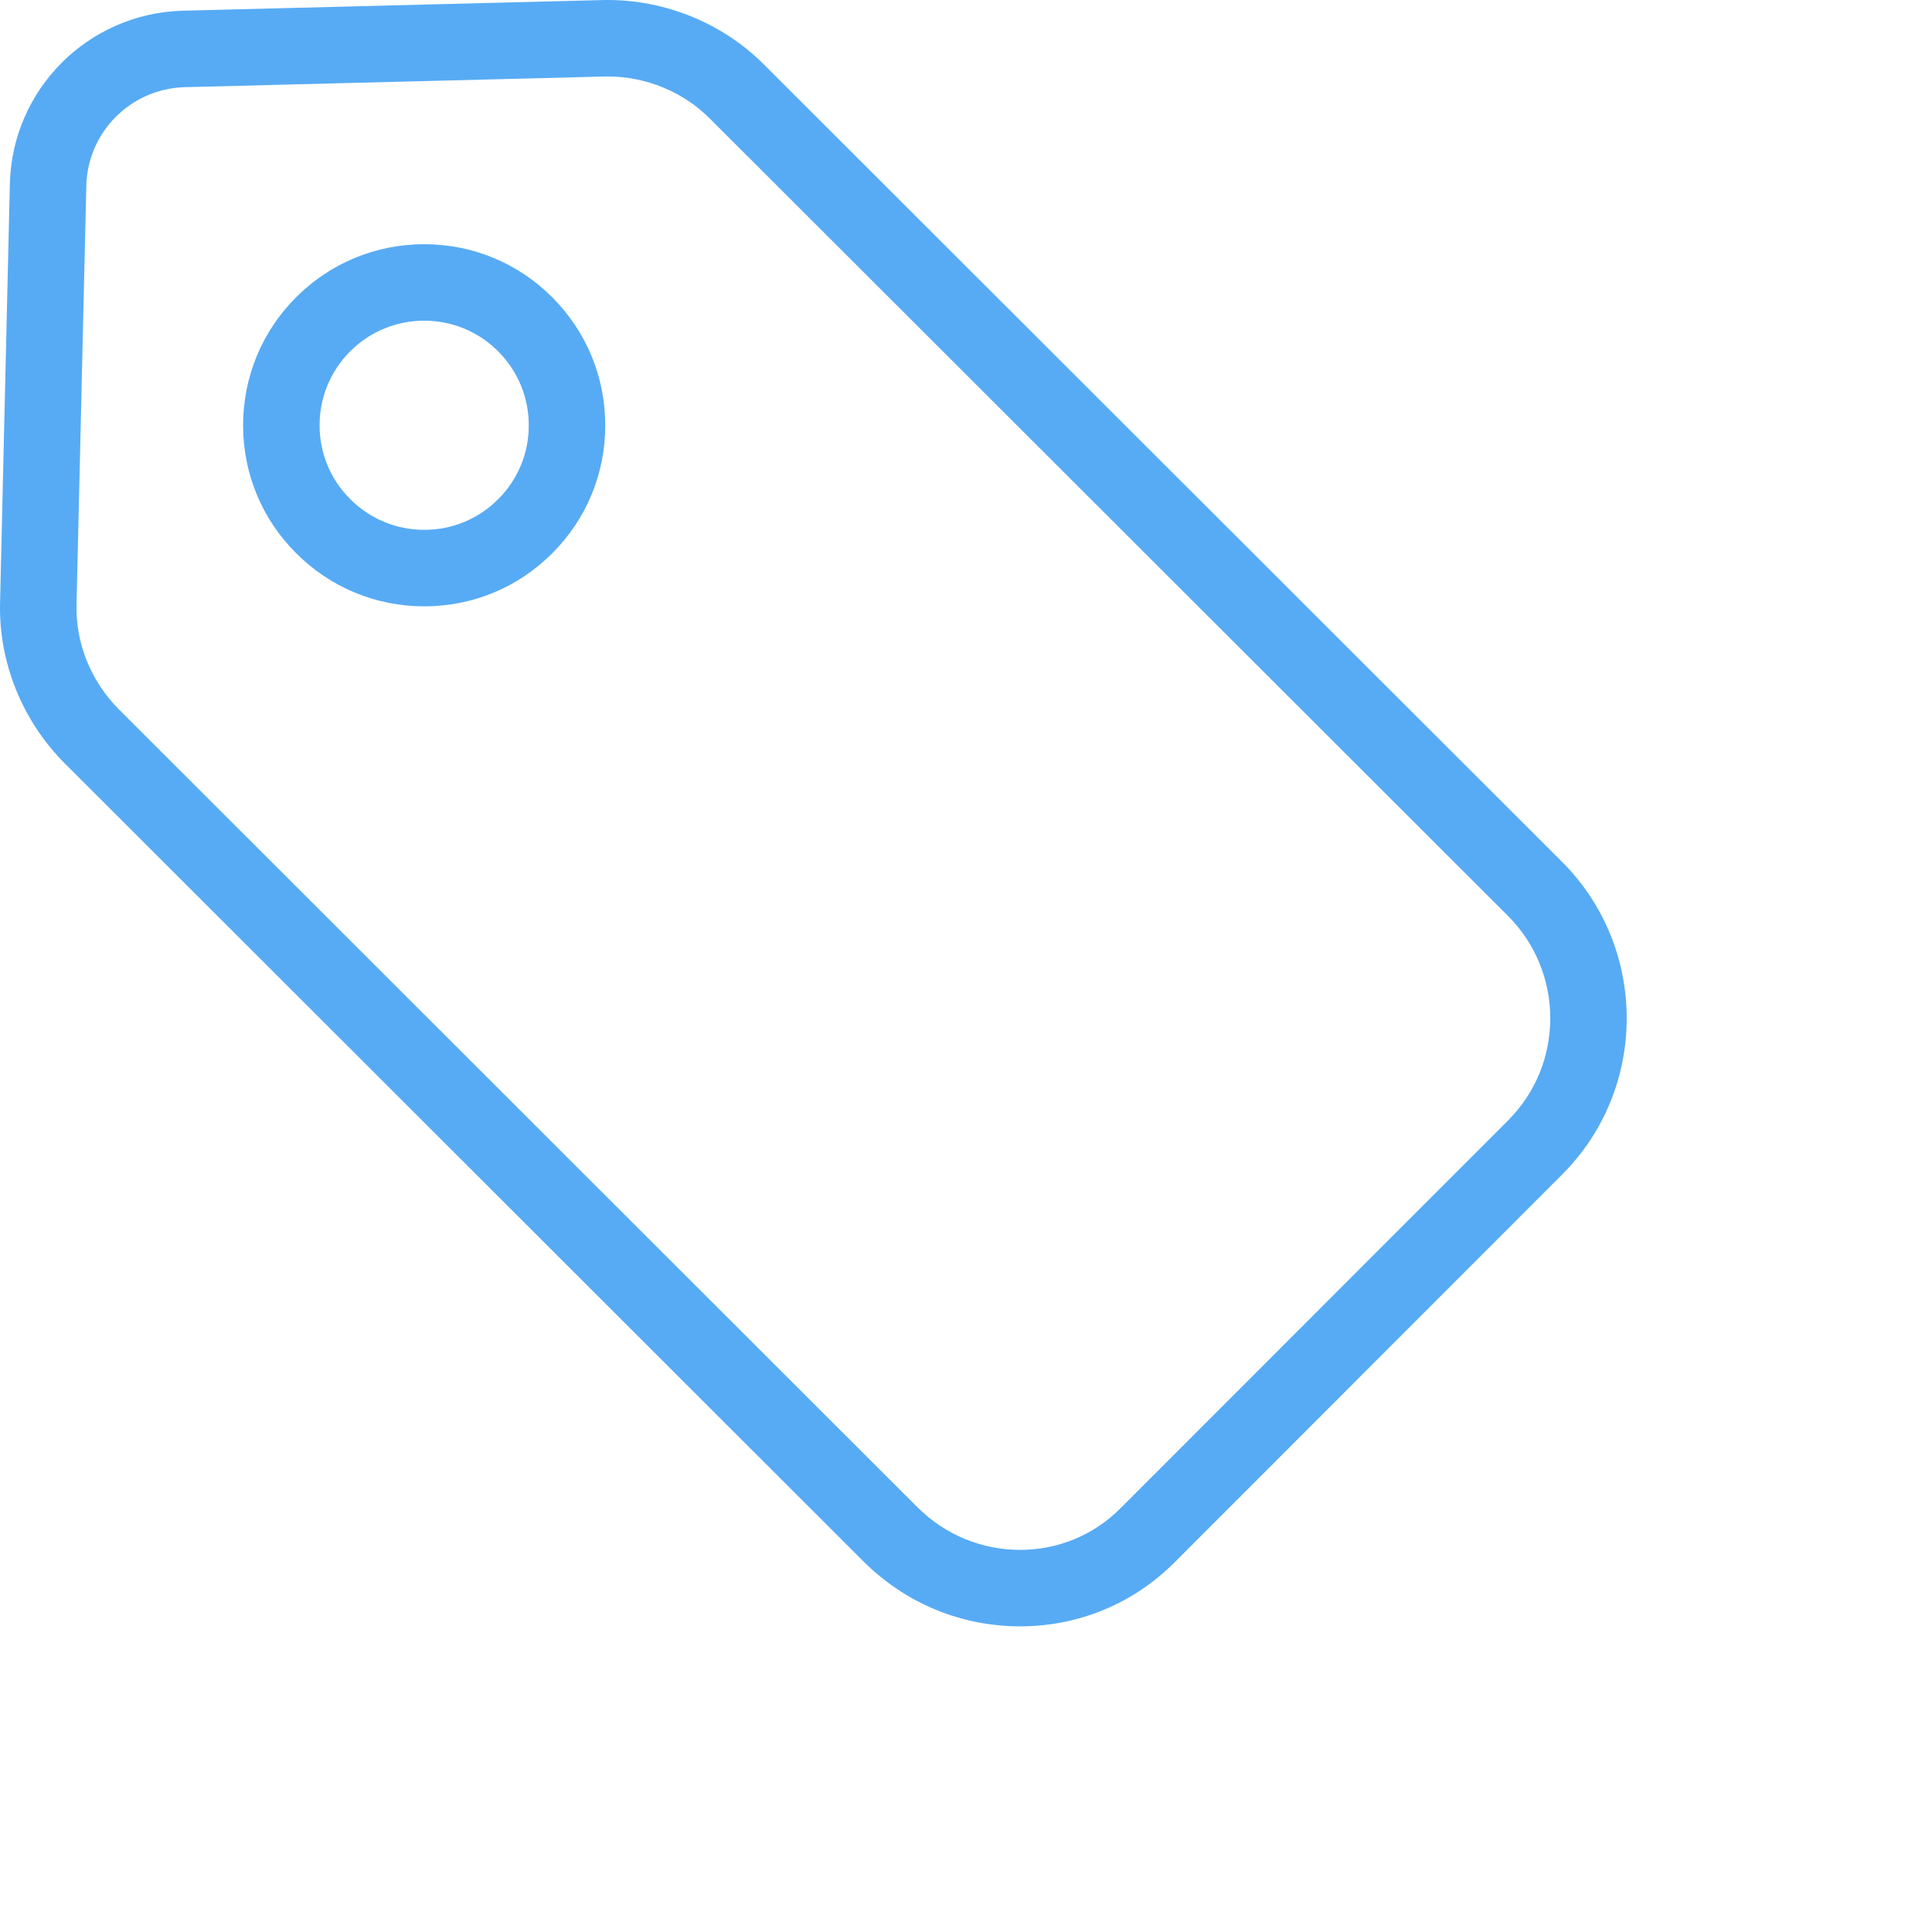 <?xml version="1.0" encoding="iso-8859-1"?>
<!-- Generator: Adobe Illustrator 18.0.0, SVG Export Plug-In . SVG Version: 6.00 Build 0)  -->
<!DOCTYPE svg PUBLIC "-//W3C//DTD SVG 1.1//EN" "http://www.w3.org/Graphics/SVG/1.1/DTD/svg11.dtd">
<svg version="1.1" id="Capa_1" xmlns="http://www.w3.org/2000/svg" xmlns:xlink="http://www.w3.org/1999/xlink" x="0px" y="0px"
	 viewBox="0 0 303.124 303.124" style="enable-background:new 0 0 303.124 303.124;" xml:space="preserve">
<g>
	<path d="M245.082,135.217L119.831,10.094C113.422,3.679,104.498,0,95.348,0c-0.28,0-0.56,0.003-0.849,0.01l-65.841,1.67
		C13.789,2.1,1.88,14.051,1.546,28.884L0.009,94.625c-0.219,9.316,3.492,18.494,10.182,25.181l125.259,125.15
		c6.59,6.585,15.331,10.211,24.609,10.211c0.001,0,0.001,0,0.001,0c9.157,0,17.754-3.56,24.206-10.021l60.841-60.879
		C258.607,170.757,258.598,148.756,245.082,135.217z M236.619,175.785l-60.843,60.881c-4.186,4.193-9.768,6.502-15.716,6.502
		c-6.076,0-11.804-2.379-16.128-6.7L18.674,111.317c-4.38-4.377-6.81-10.358-6.668-16.411l1.537-65.747
		c0.19-8.443,6.978-15.244,15.436-15.483l65.816-1.67C94.98,12.002,95.163,12,95.348,12c5.99,0,11.819,2.396,15.998,6.579
		L236.595,143.7C245.436,152.557,245.447,166.95,236.619,175.785z" fill="#57ABF4"/>
	<path d="M66.556,38.317c-7.595,0-14.732,2.955-20.104,8.326c-5.376,5.391-8.327,12.549-8.31,20.158
		c0.018,7.579,2.983,14.69,8.337,20.008c5.366,5.368,12.499,8.324,20.085,8.324c7.587,0,14.72-2.957,20.076-8.318
		c5.365-5.353,8.321-12.48,8.323-20.069c0.002-7.603-2.96-14.749-8.335-20.118C81.275,41.269,74.147,38.317,66.556,38.317z
		 M78.158,78.326c-3.096,3.099-7.213,4.806-11.593,4.806c-4.381,0-8.5-1.708-11.614-4.822c-3.091-3.071-4.799-7.168-4.809-11.538
		c-0.01-4.398,1.697-8.538,4.8-11.65c3.1-3.099,7.224-4.806,11.614-4.806c4.382,0,8.495,1.701,11.586,4.796
		c3.11,3.105,4.822,7.236,4.821,11.629C82.962,71.122,81.258,75.233,78.158,78.326z" fill="#57ABF4"/>
</g>
<g>
</g>
<g>
</g>
<g>
</g>
<g>
</g>
<g>
</g>
<g>
</g>
<g>
</g>
<g>
</g>
<g>
</g>
<g>
</g>
<g>
</g>
<g>
</g>
<g>
</g>
<g>
</g>
<g>
</g>
</svg>
